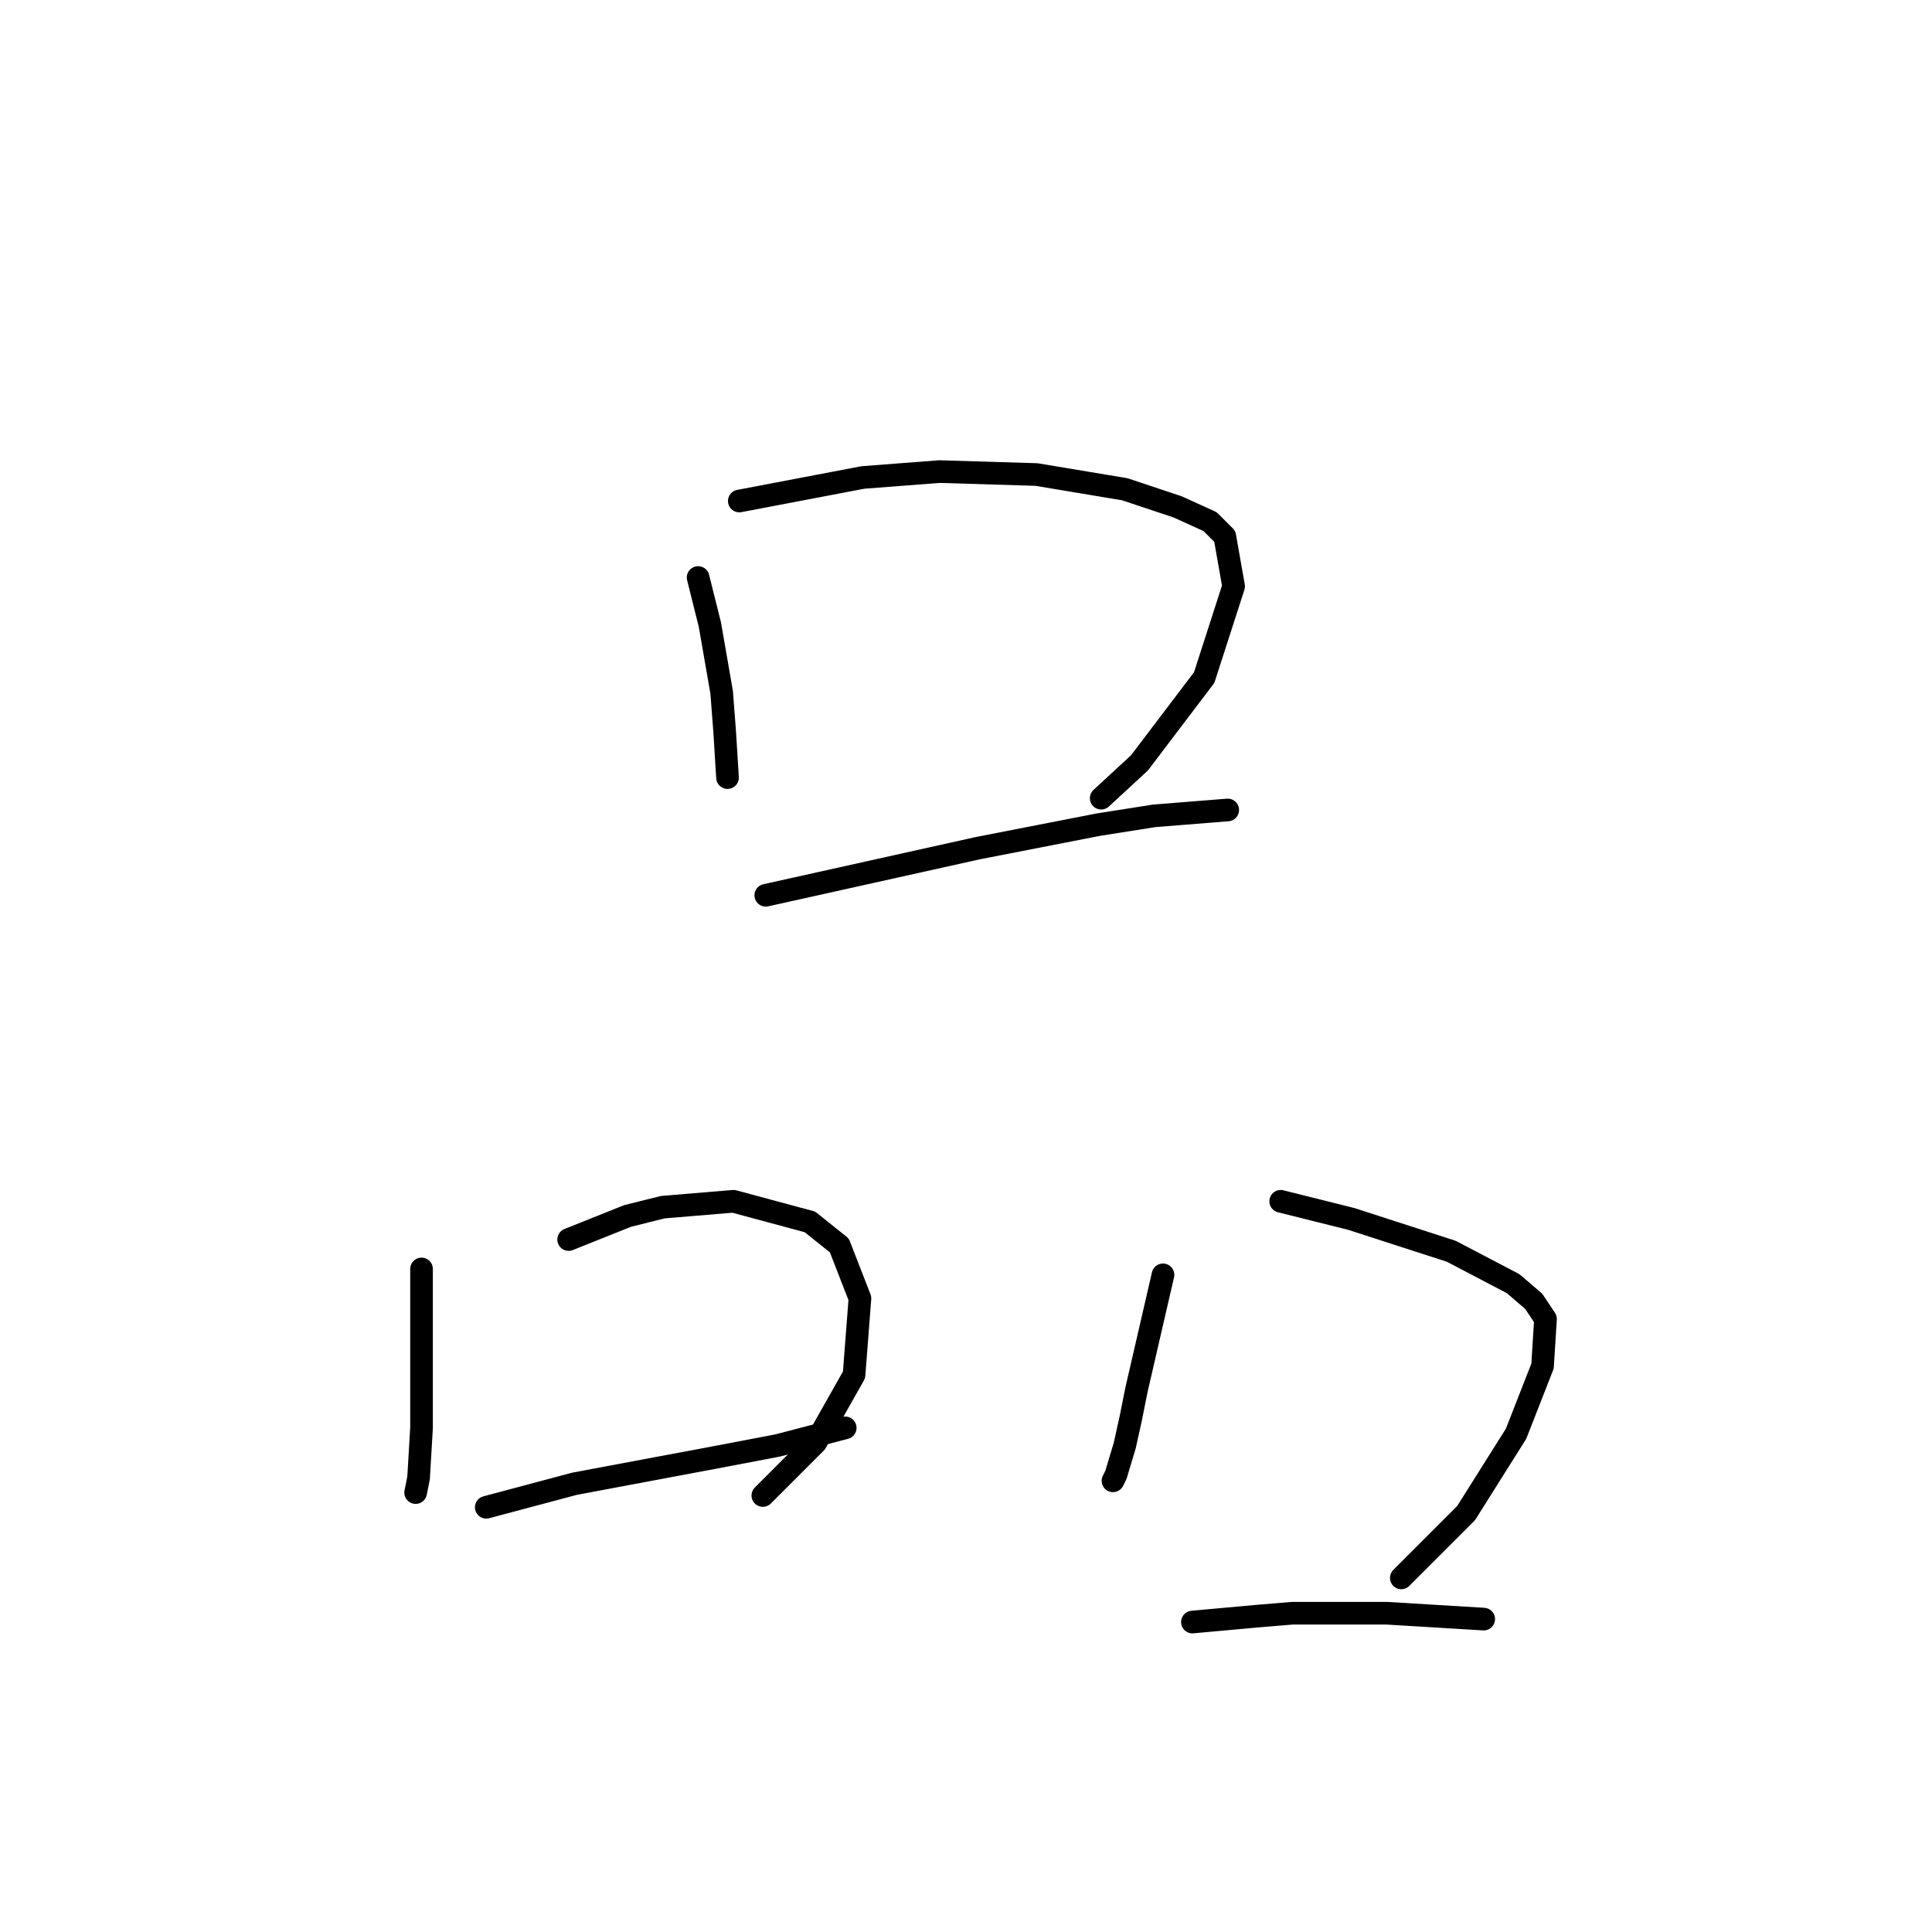 <?xml version="1.0" standalone="no"?>
    <svg width="256" height="256" xmlns="http://www.w3.org/2000/svg" version="1.1">
    <polyline stroke="black" stroke-width="3" stroke-linecap="round" fill="transparent" stroke-linejoin="round" points="92.503 76.524 93.282 79.643 94.062 82.762 95.622 91.729 96.012 96.797 96.401 103.035 96.401 103.035 " />
        <polyline stroke="black" stroke-width="3" stroke-linecap="round" fill="transparent" stroke-linejoin="round" points="97.961 66.387 106.148 64.828 114.336 63.268 124.472 62.488 137.338 62.878 149.034 64.828 156.052 67.167 160.341 69.116 162.29 71.066 163.46 77.693 159.561 89.779 150.984 101.086 145.915 105.764 145.915 105.764 " />
        <polyline stroke="black" stroke-width="3" stroke-linecap="round" fill="transparent" stroke-linejoin="round" points="101.47 118.63 115.505 115.511 129.541 112.392 145.525 109.273 152.933 108.104 162.68 107.324 162.68 107.324 " />
        <polyline stroke="black" stroke-width="3" stroke-linecap="round" fill="transparent" stroke-linejoin="round" points="55.855 168.144 55.855 178.67 55.855 189.197 55.465 195.825 55.075 197.774 55.075 197.774 " />
        <polyline stroke="black" stroke-width="3" stroke-linecap="round" fill="transparent" stroke-linejoin="round" points="75.348 164.245 79.247 162.686 83.146 161.126 87.824 159.957 97.181 159.177 107.318 161.906 111.217 165.025 113.946 172.043 113.166 182.179 108.098 191.146 101.08 198.164 101.08 198.164 " />
        <polyline stroke="black" stroke-width="3" stroke-linecap="round" fill="transparent" stroke-linejoin="round" points="64.432 199.724 70.28 198.164 76.128 196.605 88.604 194.265 94.842 193.096 103.029 191.536 111.996 189.197 111.996 189.197 " />
        <polyline stroke="black" stroke-width="3" stroke-linecap="round" fill="transparent" stroke-linejoin="round" points="154.103 168.924 152.933 173.992 151.763 179.06 150.594 184.129 149.814 188.027 149.034 191.536 147.865 195.435 147.475 196.215 147.475 196.215 " />
        <polyline stroke="black" stroke-width="3" stroke-linecap="round" fill="transparent" stroke-linejoin="round" points="169.698 159.177 174.376 160.346 179.054 161.516 192.31 165.805 200.497 170.093 203.227 172.432 204.786 174.772 204.396 181.01 200.887 189.977 194.26 200.503 185.682 209.081 185.682 209.081 " />
        <polyline stroke="black" stroke-width="3" stroke-linecap="round" fill="transparent" stroke-linejoin="round" points="158.001 214.929 162.29 214.539 166.579 214.149 171.257 213.759 183.733 213.759 196.599 214.539 196.599 214.539 " />
        </svg>